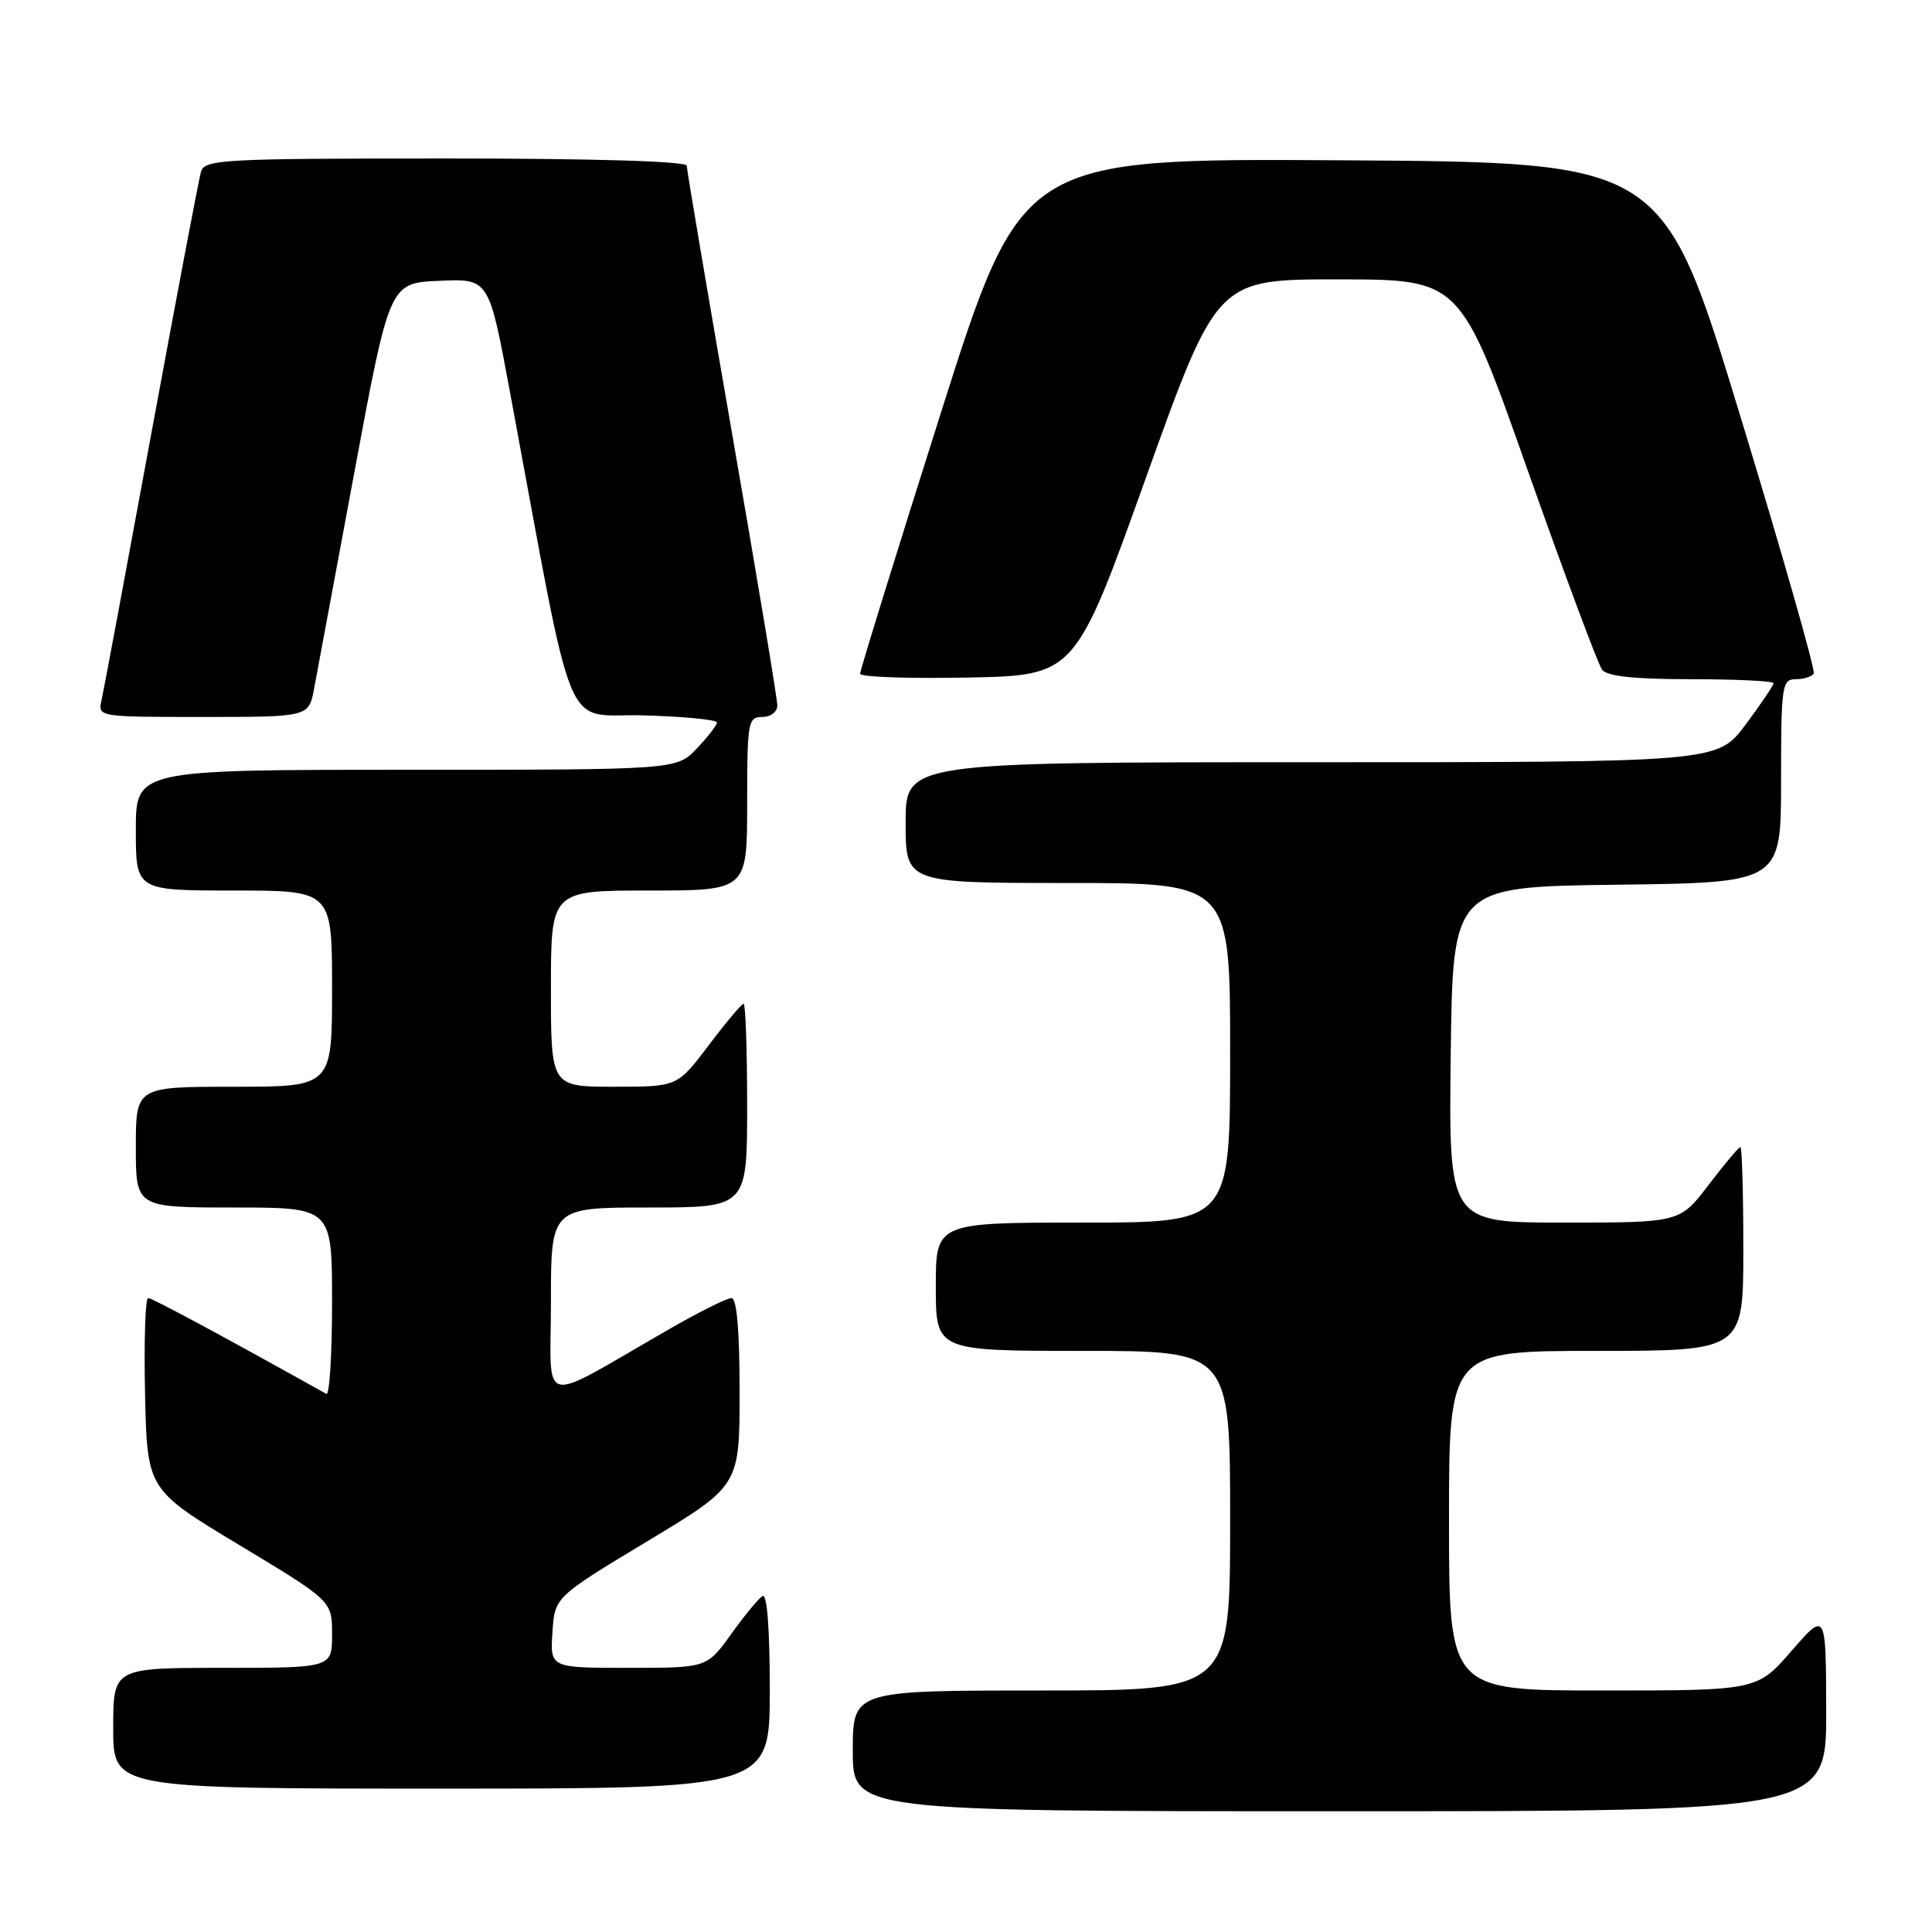 <?xml version="1.0" encoding="UTF-8" standalone="no"?>
<!DOCTYPE svg PUBLIC "-//W3C//DTD SVG 1.1//EN" "http://www.w3.org/Graphics/SVG/1.1/DTD/svg11.dtd" >
<svg xmlns="http://www.w3.org/2000/svg" xmlns:xlink="http://www.w3.org/1999/xlink" version="1.1" viewBox="0 0 256 256">
 <g >
 <path fill="currentColor"
d=" M 241.98 226.75 C 241.95 213.50 241.95 213.50 237.39 218.75 C 232.82 224.00 232.82 224.00 212.41 224.00 C 192.00 224.00 192.00 224.00 192.00 201.50 C 192.00 179.00 192.00 179.00 211.50 179.00 C 231.00 179.00 231.00 179.00 231.00 165.50 C 231.00 158.07 230.82 152.00 230.61 152.00 C 230.39 152.00 228.50 154.25 226.40 157.00 C 222.59 162.00 222.59 162.00 207.28 162.00 C 191.96 162.00 191.96 162.00 192.23 139.75 C 192.50 117.50 192.50 117.50 214.25 117.23 C 236.00 116.96 236.00 116.96 236.00 103.48 C 236.00 90.80 236.12 90.00 237.94 90.00 C 239.01 90.00 240.08 89.66 240.33 89.25 C 240.57 88.84 236.18 73.43 230.56 55.00 C 220.35 21.50 220.35 21.50 177.86 21.24 C 135.37 20.98 135.37 20.98 124.66 54.74 C 118.77 73.31 113.96 88.85 113.97 89.28 C 113.99 89.71 120.40 89.93 128.23 89.78 C 142.46 89.50 142.46 89.50 151.86 63.25 C 161.27 37.00 161.27 37.00 177.39 37.02 C 193.50 37.03 193.50 37.03 202.41 62.27 C 207.32 76.14 211.76 88.06 212.29 88.75 C 212.95 89.61 216.60 90.00 224.12 90.00 C 230.11 90.00 235.00 90.24 235.00 90.53 C 235.00 90.82 233.33 93.29 231.29 96.03 C 227.57 101.00 227.57 101.00 173.79 101.00 C 120.00 101.00 120.00 101.00 120.00 109.00 C 120.00 117.00 120.00 117.00 141.50 117.00 C 163.00 117.00 163.00 117.00 163.00 139.50 C 163.00 162.00 163.00 162.00 143.50 162.00 C 124.00 162.00 124.00 162.00 124.00 170.50 C 124.00 179.00 124.00 179.00 143.50 179.00 C 163.00 179.00 163.00 179.00 163.00 201.50 C 163.00 224.00 163.00 224.00 138.00 224.00 C 113.00 224.00 113.00 224.00 113.00 232.00 C 113.00 240.00 113.00 240.00 177.50 240.00 C 242.00 240.00 242.00 240.00 241.98 226.75 Z  M 102.00 223.94 C 102.00 215.81 101.64 211.11 101.04 211.48 C 100.51 211.81 98.63 214.08 96.87 216.54 C 93.66 221.00 93.66 221.00 83.28 221.00 C 72.89 221.00 72.89 221.00 73.20 216.31 C 73.50 211.62 73.50 211.62 85.75 204.24 C 98.00 196.87 98.00 196.87 98.00 184.44 C 98.00 176.23 97.63 172.00 96.92 172.00 C 96.33 172.00 92.62 173.85 88.67 176.12 C 71.02 186.26 73.00 186.71 73.00 172.54 C 73.00 160.00 73.00 160.00 86.00 160.00 C 99.00 160.00 99.00 160.00 99.00 146.50 C 99.00 139.07 98.79 133.00 98.53 133.00 C 98.28 133.00 96.20 135.47 93.91 138.50 C 89.76 144.00 89.76 144.00 81.38 144.00 C 73.00 144.00 73.00 144.00 73.00 131.00 C 73.00 118.00 73.00 118.00 86.00 118.00 C 99.00 118.00 99.00 118.00 99.00 106.50 C 99.00 95.67 99.12 95.00 101.00 95.00 C 102.14 95.00 103.00 94.33 103.00 93.46 C 103.00 92.61 100.30 76.39 97.00 57.42 C 93.70 38.44 91.00 22.49 91.00 21.96 C 91.00 21.37 78.78 21.00 59.07 21.00 C 29.51 21.00 27.10 21.13 26.63 22.75 C 26.35 23.71 23.39 39.35 20.04 57.50 C 16.70 75.65 13.74 91.51 13.46 92.75 C 12.96 95.00 12.96 95.00 26.94 95.00 C 40.91 95.00 40.91 95.00 41.62 91.25 C 42.00 89.19 44.41 76.25 46.97 62.50 C 51.62 37.50 51.62 37.50 58.20 37.21 C 64.78 36.91 64.78 36.91 67.53 51.71 C 76.38 99.28 74.40 94.47 85.27 94.79 C 90.62 94.94 95.00 95.37 95.00 95.73 C 95.00 96.09 93.79 97.65 92.31 99.20 C 89.63 102.00 89.63 102.00 53.81 102.00 C 18.00 102.00 18.00 102.00 18.00 110.00 C 18.00 118.00 18.00 118.00 31.00 118.00 C 44.00 118.00 44.00 118.00 44.00 131.00 C 44.00 144.00 44.00 144.00 31.00 144.00 C 18.00 144.00 18.00 144.00 18.00 152.00 C 18.00 160.00 18.00 160.00 31.00 160.00 C 44.00 160.00 44.00 160.00 44.00 172.56 C 44.00 179.47 43.66 184.93 43.25 184.70 C 29.57 177.06 20.17 172.00 19.63 172.00 C 19.25 172.00 19.07 177.71 19.22 184.69 C 19.50 197.38 19.50 197.38 31.75 204.75 C 44.00 212.13 44.00 212.13 44.00 216.56 C 44.00 221.00 44.00 221.00 29.50 221.00 C 15.00 221.00 15.00 221.00 15.00 229.00 C 15.00 237.00 15.00 237.00 58.50 237.00 C 102.00 237.00 102.00 237.00 102.00 223.94 Z "/>
</g>
</svg>